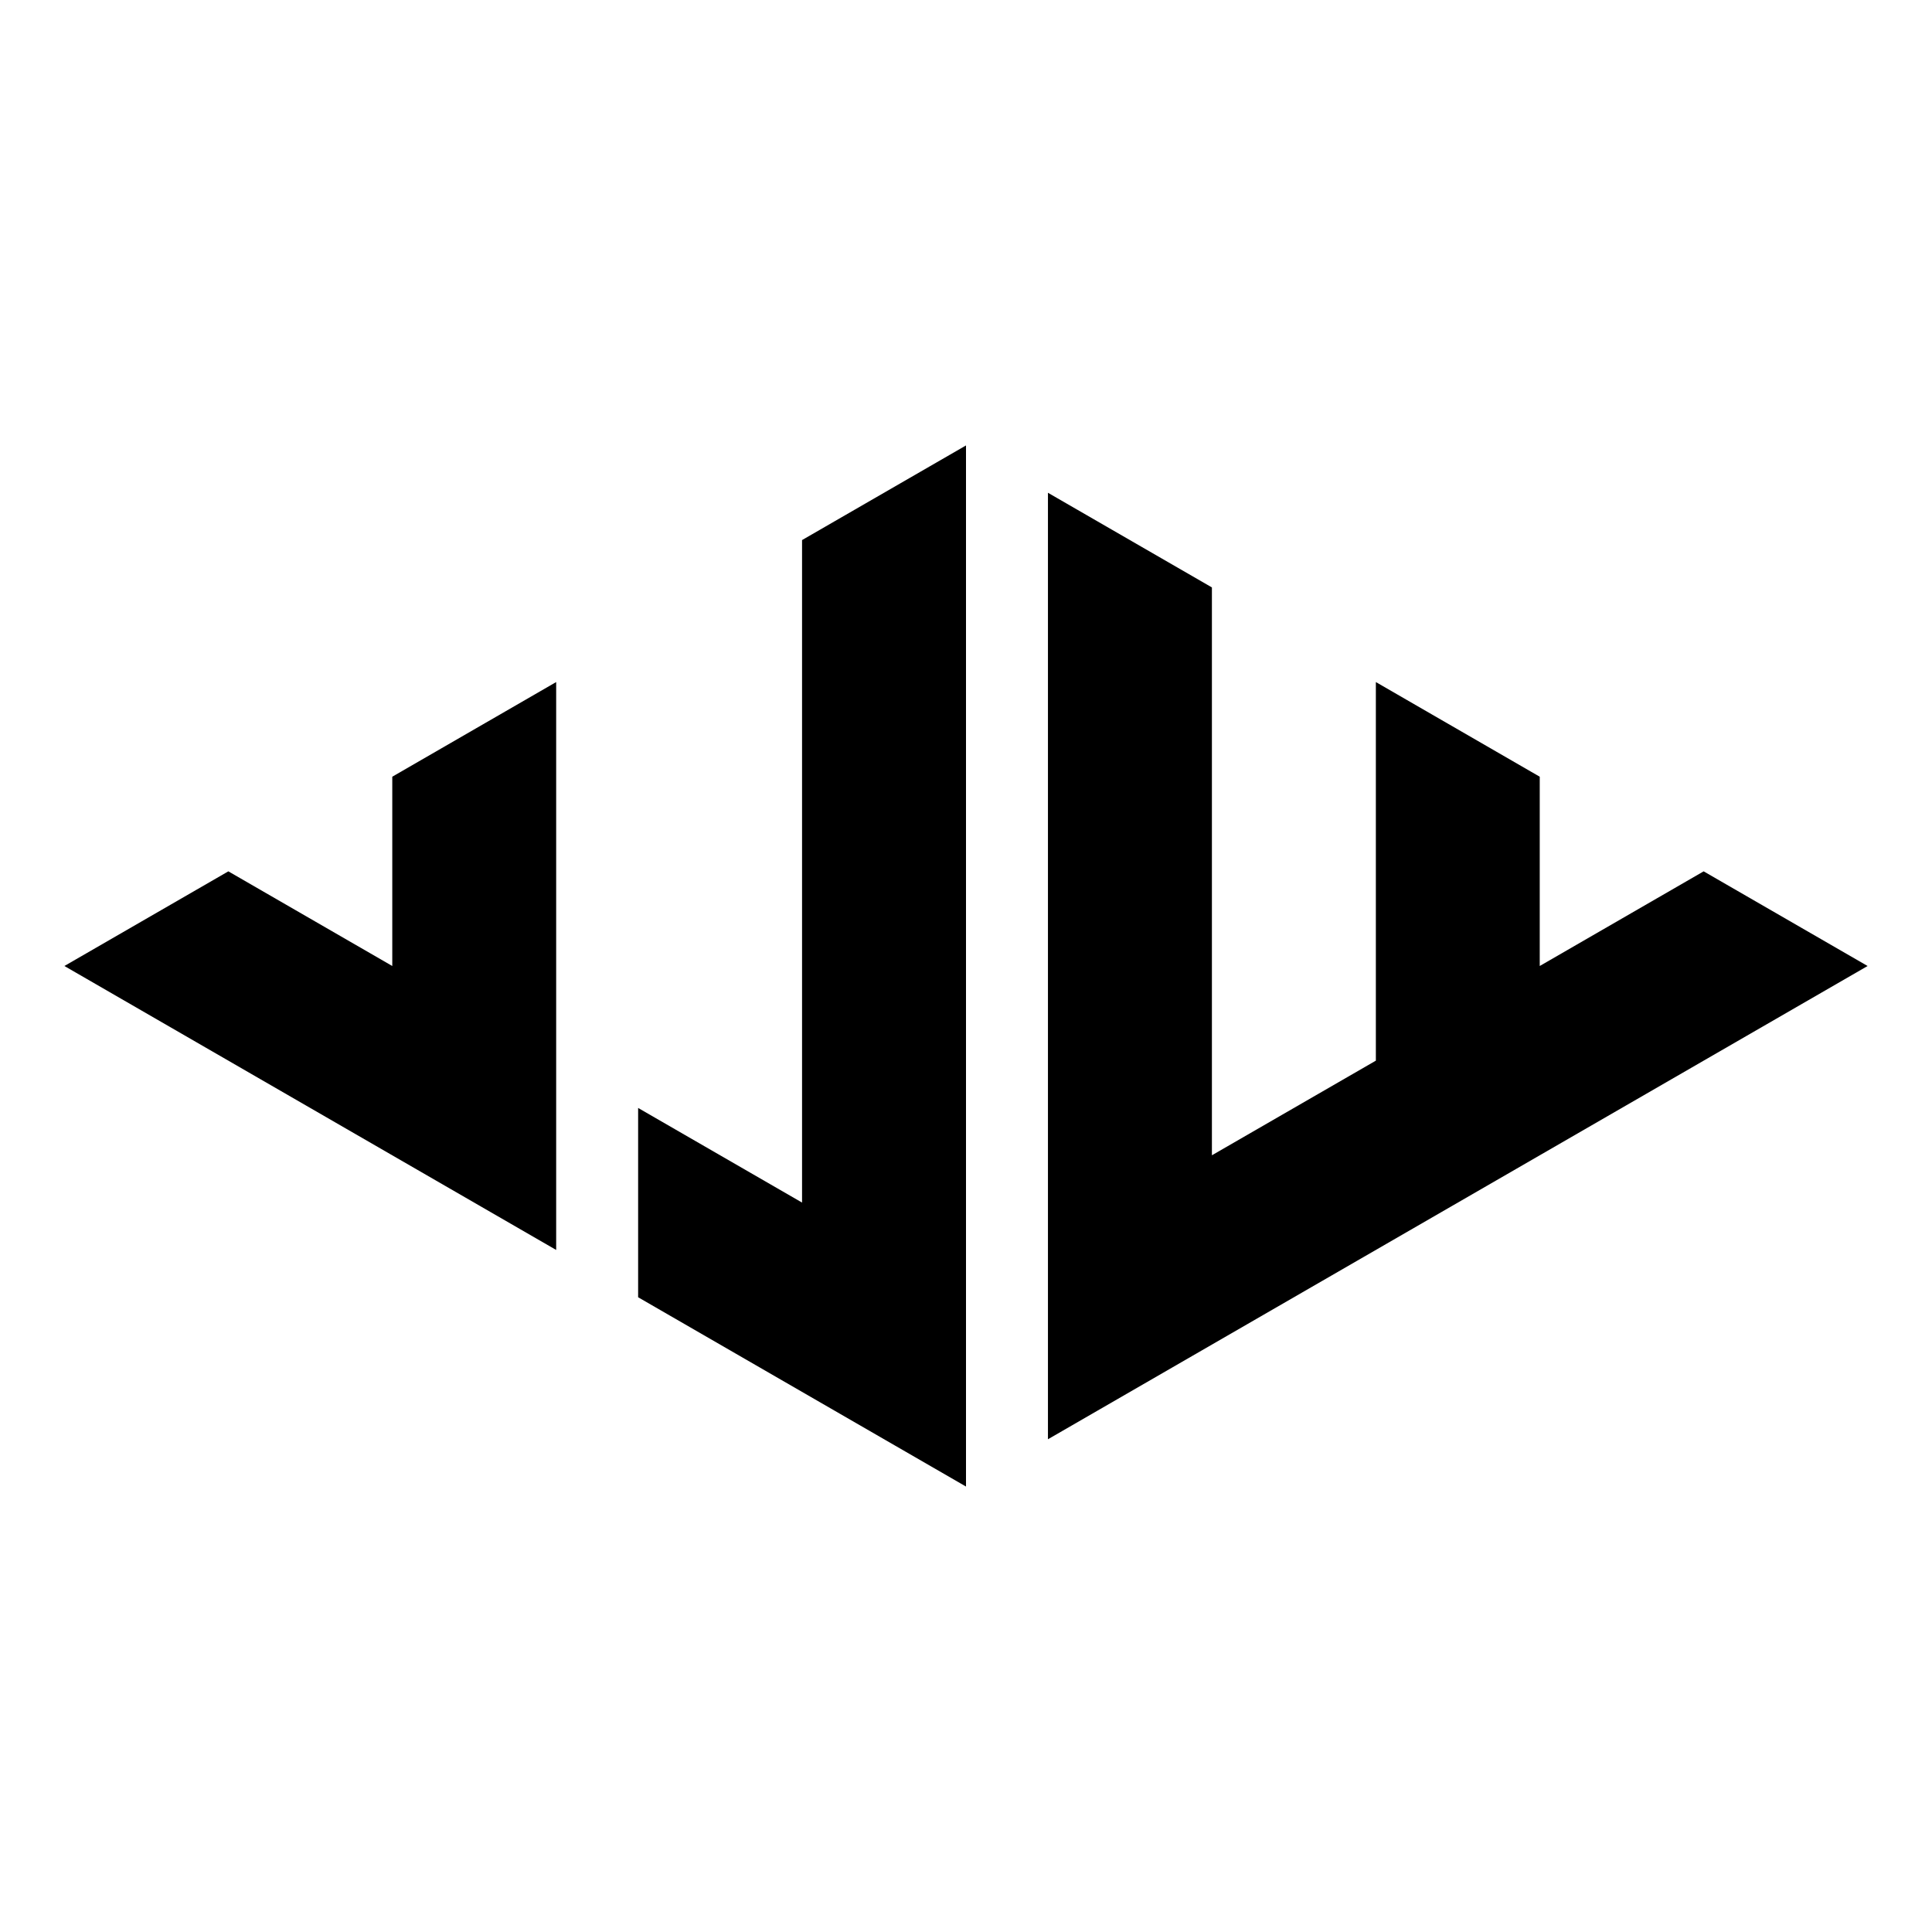 <?xml version="1.0" encoding="utf-8"?>
<!-- Generator: Adobe Illustrator 16.0.0, SVG Export Plug-In . SVG Version: 6.00 Build 0)  -->
<!DOCTYPE svg PUBLIC "-//W3C//DTD SVG 1.1//EN" "http://www.w3.org/Graphics/SVG/1.1/DTD/svg11.dtd">
<svg version="1.1" id="Layer_1" xmlns="http://www.w3.org/2000/svg" xmlns:xlink="http://www.w3.org/1999/xlink" x="0px" y="0px"
	 width="120px" height="120px" viewBox="0 0 120 120" enable-background="new 0 0 120 120" xml:space="preserve">
<g>
	<polygon points="65.09,89.395 116,60 105.817,54.121 95.636,60 95.636,48.243 85.457,42.364 85.457,65.879 75.274,71.757 
		75.274,36.486 65.09,30.607 	"/>
	<polygon points="60,92.332 60,27.667 49.817,33.545 49.817,74.694 39.635,68.817 39.635,80.575 	"/>
	<polygon points="34.545,77.637 34.545,42.364 24.365,48.243 24.365,60 14.183,54.121 4,60 	"/>
</g>
</svg>
